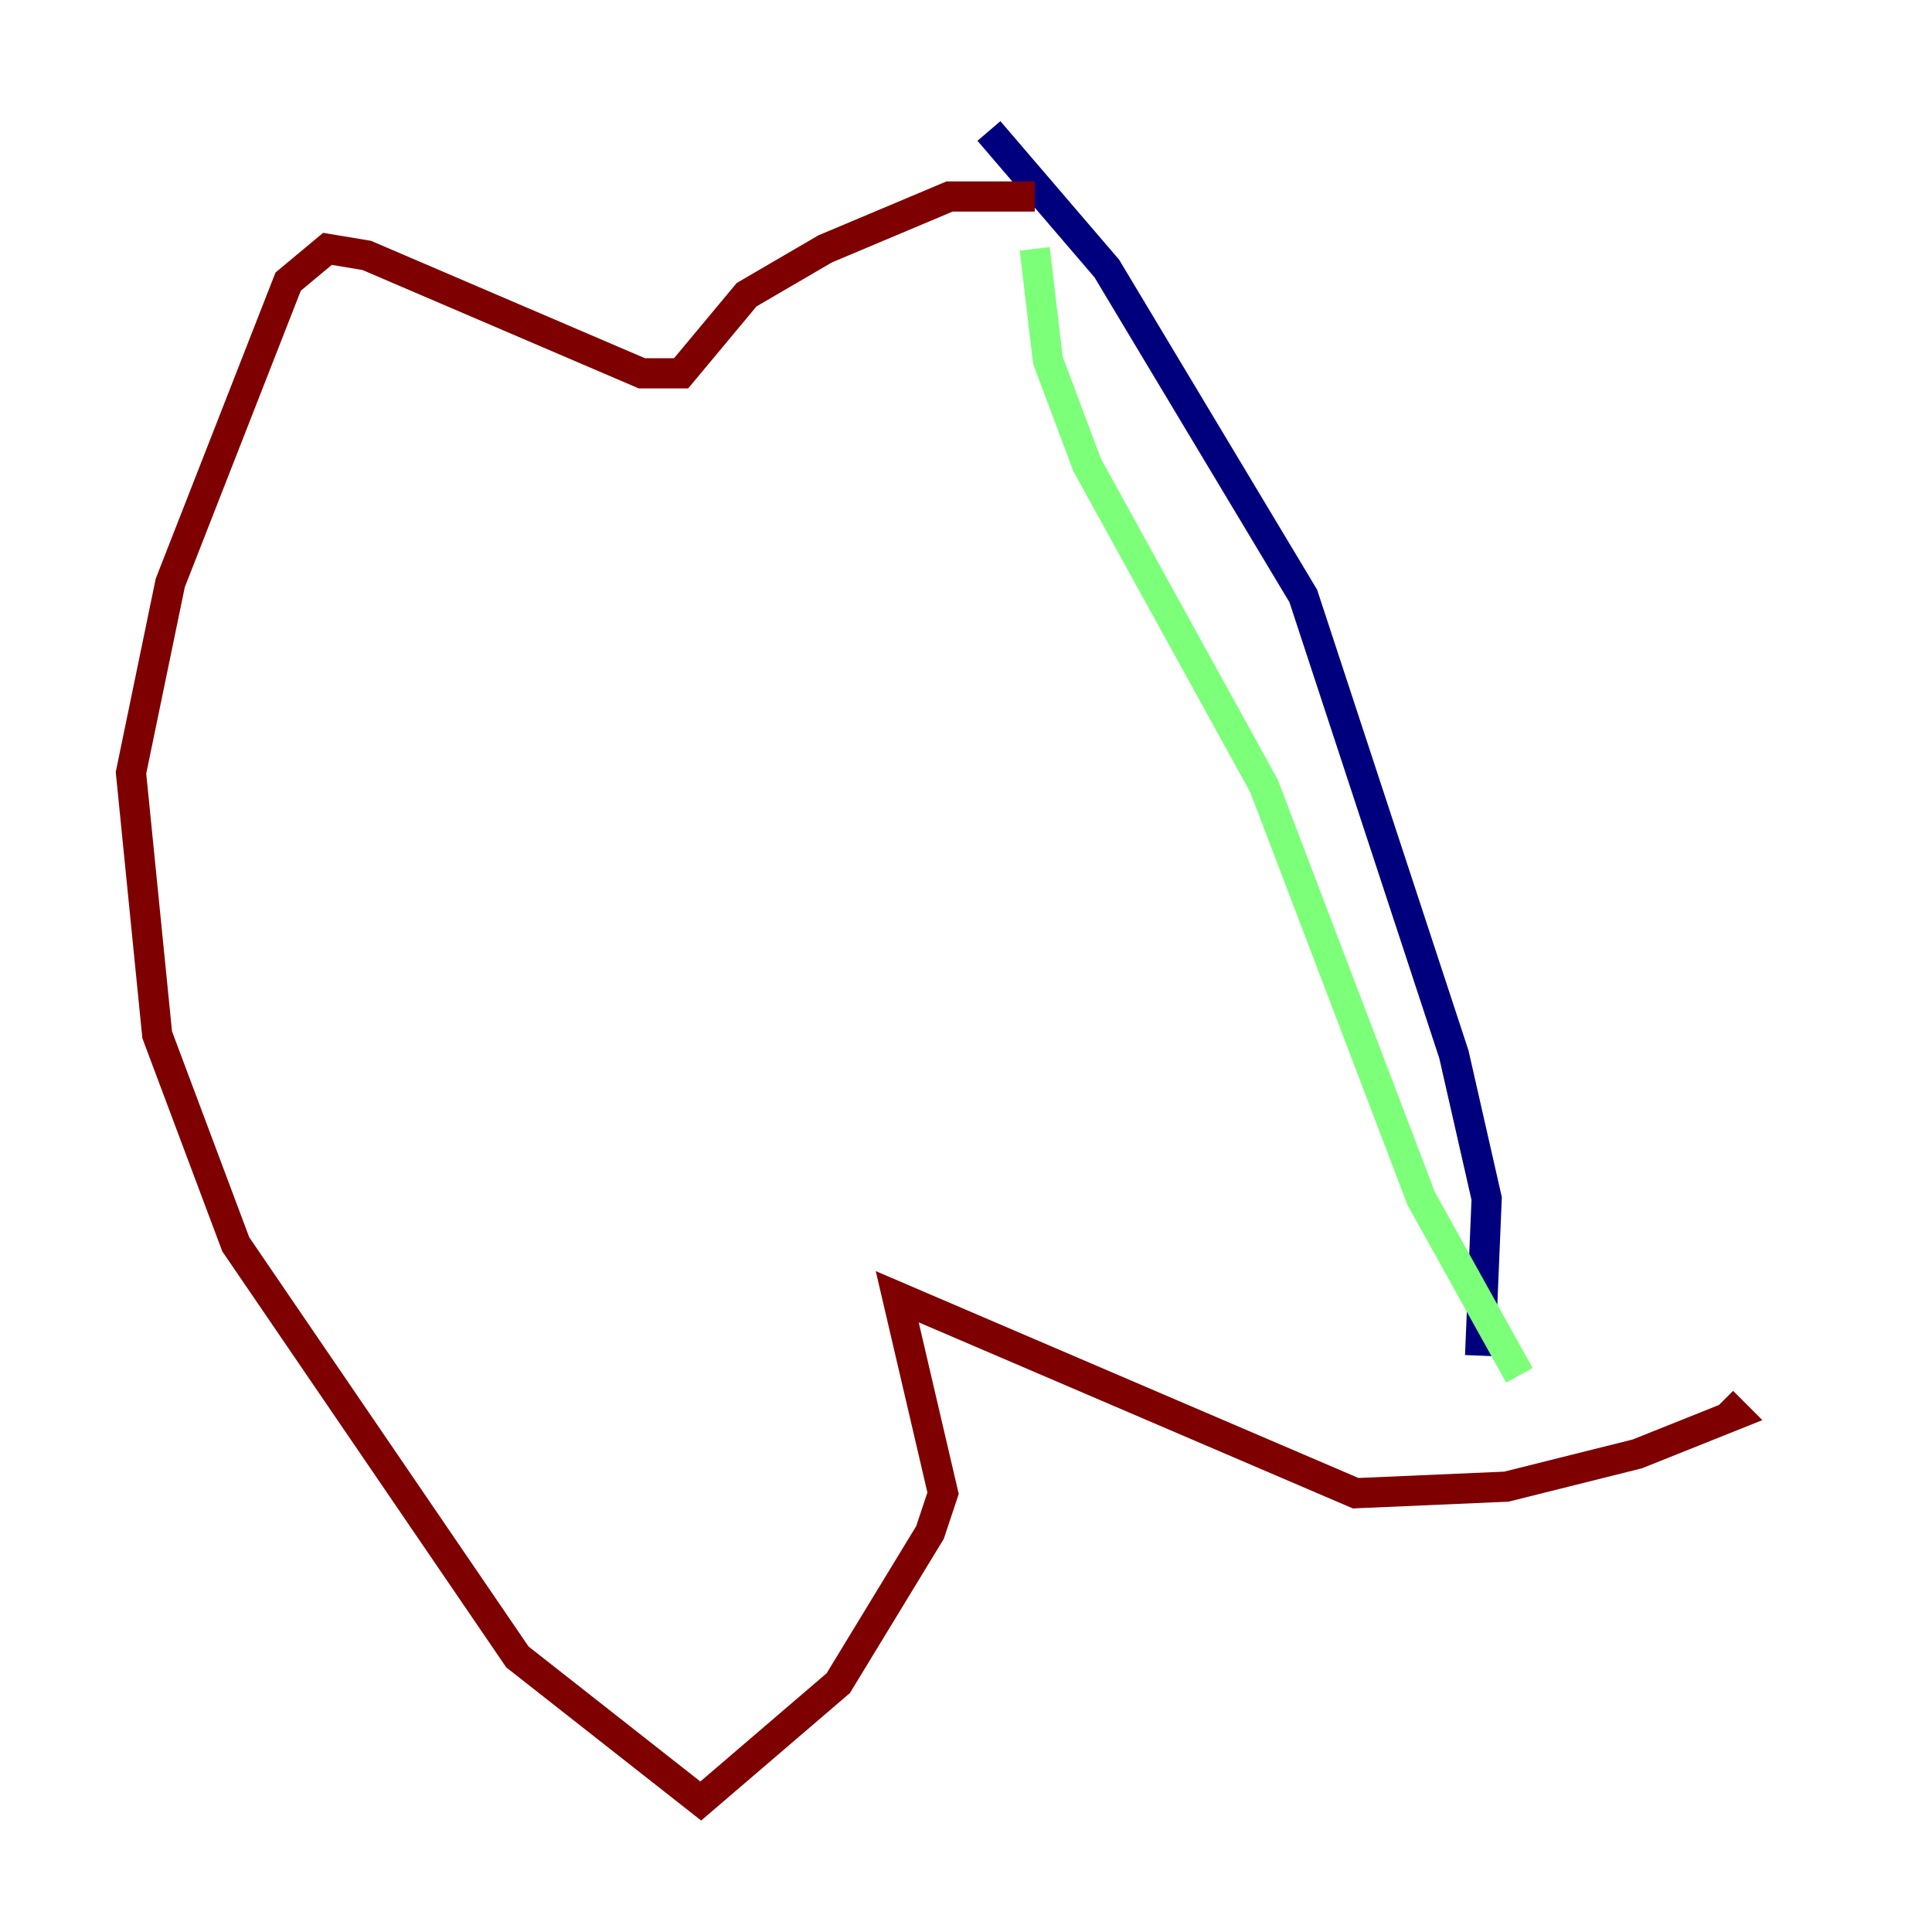 <?xml version="1.0" encoding="utf-8" ?>
<svg baseProfile="tiny" height="128" version="1.2" viewBox="0,0,128,128" width="128" xmlns="http://www.w3.org/2000/svg" xmlns:ev="http://www.w3.org/2001/xml-events" xmlns:xlink="http://www.w3.org/1999/xlink"><defs /><polyline fill="none" points="65.519,8.678 73.329,17.79 86.346,39.485 96.325,69.858 98.495,79.403 98.061,89.817" stroke="#00007f" stroke-width="2" /><polyline fill="none" points="100.664,91.119 94.156,79.403 83.742,52.068 72.027,30.807 69.424,23.864 68.556,16.488" stroke="#7cff79" stroke-width="2" /><polyline fill="none" points="68.556,13.017 62.915,13.017 54.671,16.488 49.464,19.525 45.125,24.732 42.522,24.732 24.298,16.922 21.695,16.488 19.091,18.658 11.281,38.617 8.678,51.2 10.414,68.556 15.62,82.441 34.278,109.776 46.427,119.322 55.539,111.512 61.614,101.532 62.481,98.929 59.444,85.912 89.817,98.929 99.797,98.495 108.475,96.325 114.983,93.722 114.115,92.854" stroke="#7f0000" stroke-width="2" /></svg>